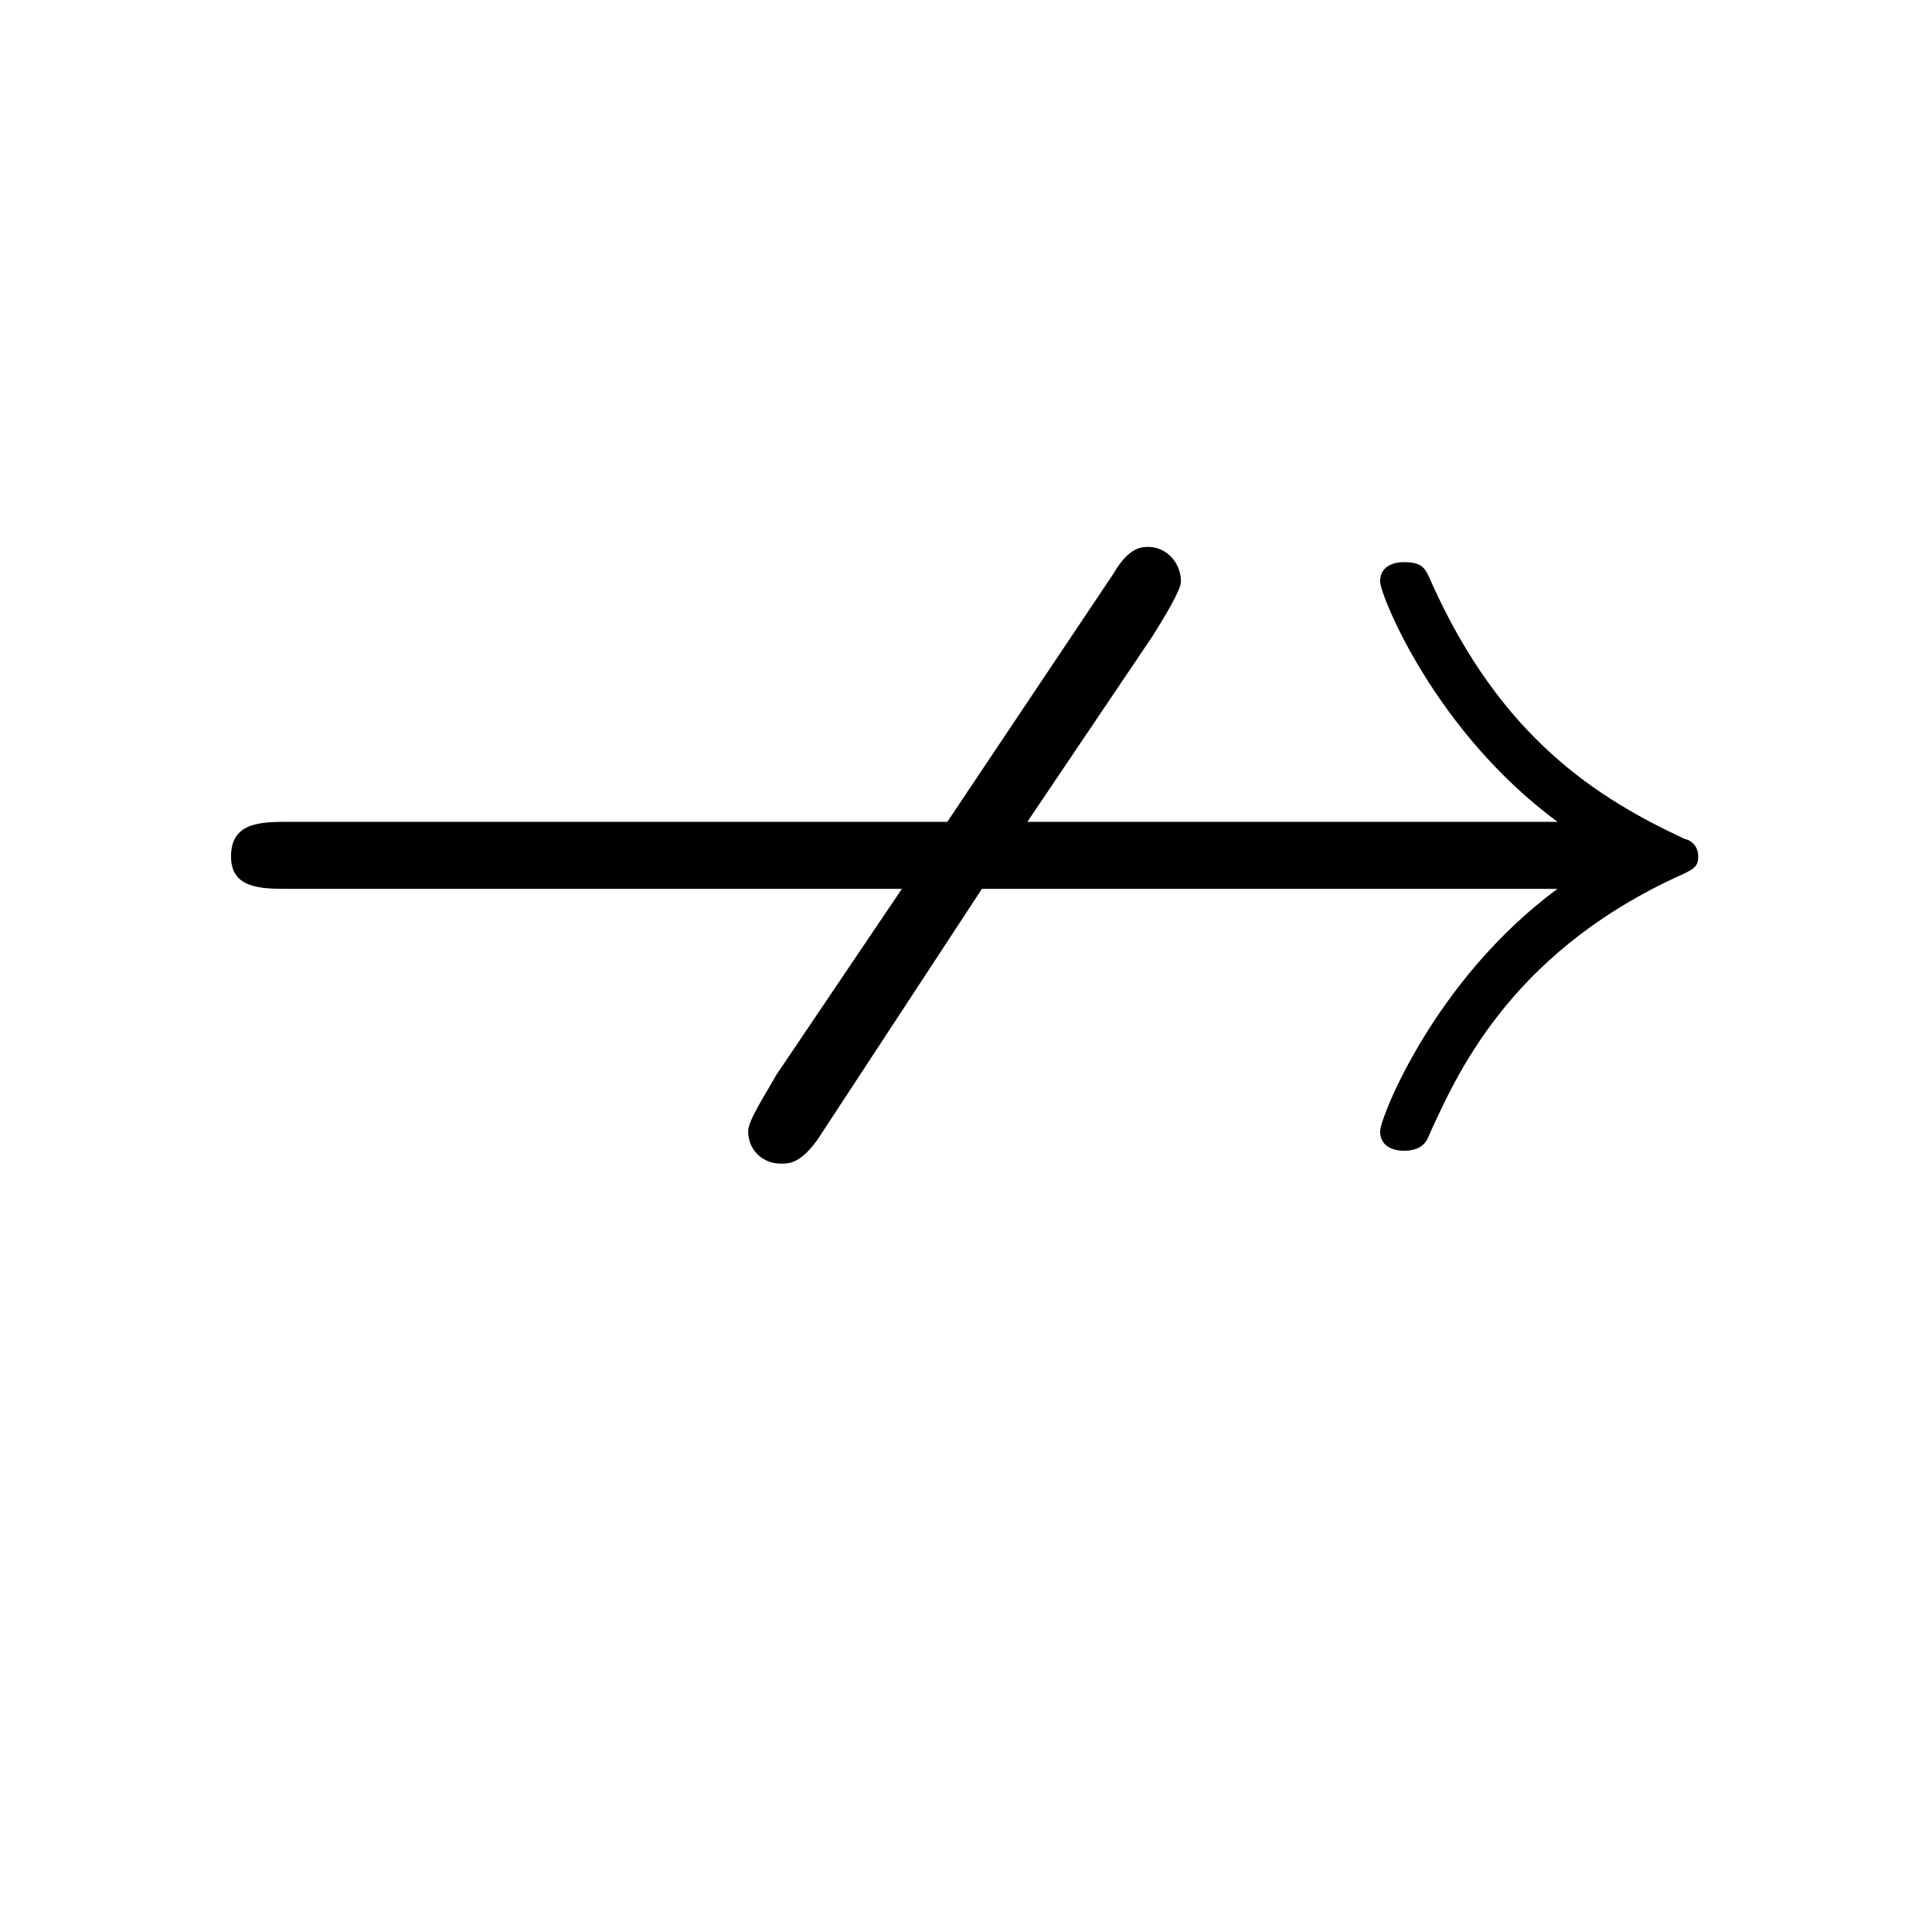 <?xml version="1.0" encoding="UTF-8"?>
<svg xmlns="http://www.w3.org/2000/svg" xmlns:xlink="http://www.w3.org/1999/xlink" width="13.95pt" height="13.95pt" viewBox="0 0 13.95 13.95" version="1.1">
<defs>
<g>
<symbol overflow="visible" id="glyph0-0">
<path style="stroke:none;" d=""/>
</symbol>
<symbol overflow="visible" id="glyph0-1">
<path style="stroke:none;" d="M 6.094 -2.75 L 10.25 -2.75 C 9.359 -2.094 8.969 -1.094 8.969 -1 C 8.969 -0.891 9.062 -0.859 9.141 -0.859 C 9.281 -0.859 9.312 -0.938 9.328 -0.984 C 9.516 -1.391 9.891 -2.266 11.094 -2.828 C 11.234 -2.891 11.266 -2.906 11.266 -2.984 C 11.266 -3.078 11.188 -3.109 11.172 -3.109 C 10.531 -3.406 9.844 -3.844 9.344 -4.953 C 9.297 -5.062 9.281 -5.109 9.141 -5.109 C 9.062 -5.109 8.969 -5.078 8.969 -4.969 C 8.969 -4.875 9.359 -3.891 10.25 -3.234 L 6.422 -3.234 L 7.328 -4.578 C 7.406 -4.703 7.531 -4.906 7.531 -4.969 C 7.531 -5.109 7.422 -5.219 7.297 -5.219 C 7.25 -5.219 7.156 -5.219 7.047 -5.031 L 5.844 -3.234 L 1.094 -3.234 C 0.891 -3.234 0.672 -3.234 0.672 -2.984 C 0.672 -2.75 0.891 -2.75 1.094 -2.75 L 5.516 -2.75 L 4.609 -1.406 C 4.531 -1.266 4.406 -1.078 4.406 -1 C 4.406 -0.859 4.516 -0.766 4.641 -0.766 C 4.703 -0.766 4.781 -0.766 4.906 -0.938 Z M 6.094 -2.75 "/>
</symbol>
</g>
</defs>
<g id="surface1">
<g style="fill:rgb(0%,0%,0%);fill-opacity:1;">
  <use xlink:href="#glyph0-1" x="0.996" y="9.168"/>
</g>
</g>
</svg>
